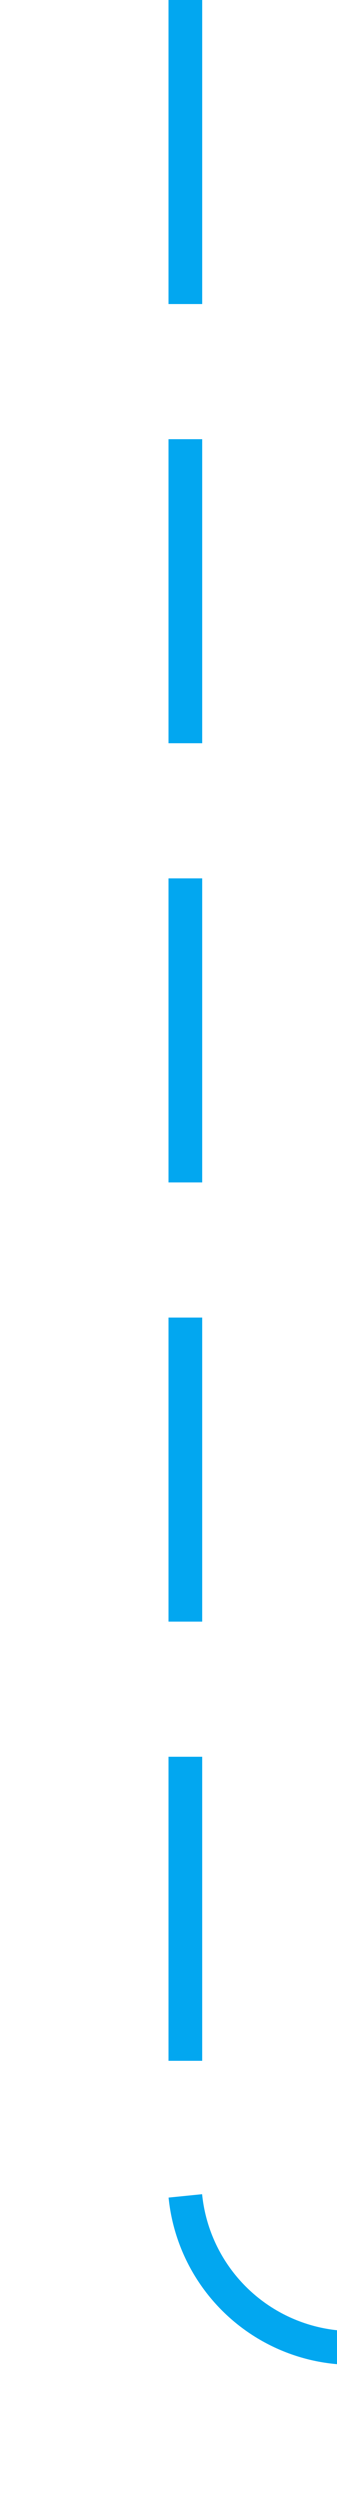 ﻿<?xml version="1.0" encoding="utf-8"?>
<svg version="1.1" xmlns:xlink="http://www.w3.org/1999/xlink" width="10px" height="74px" preserveAspectRatio="xMidYMin meet" viewBox="171 799  8 74" xmlns="http://www.w3.org/2000/svg">
  <path d="M 175.5 799  L 175.5 863  A 5 5 0 0 0 180.5 868.5 L 1262 868.5  A 5 5 0 0 1 1267.5 873.5 L 1267.5 930  " stroke-width="1" stroke-dasharray="9,4" stroke="#02a7f0" fill="none" />
  <path d="M 1261.5 924.3  L 1267.5 931  L 1273.5 924.3  L 1267.5 926.6  L 1261.5 924.3  Z " fill-rule="nonzero" fill="#02a7f0" stroke="none" />
</svg>